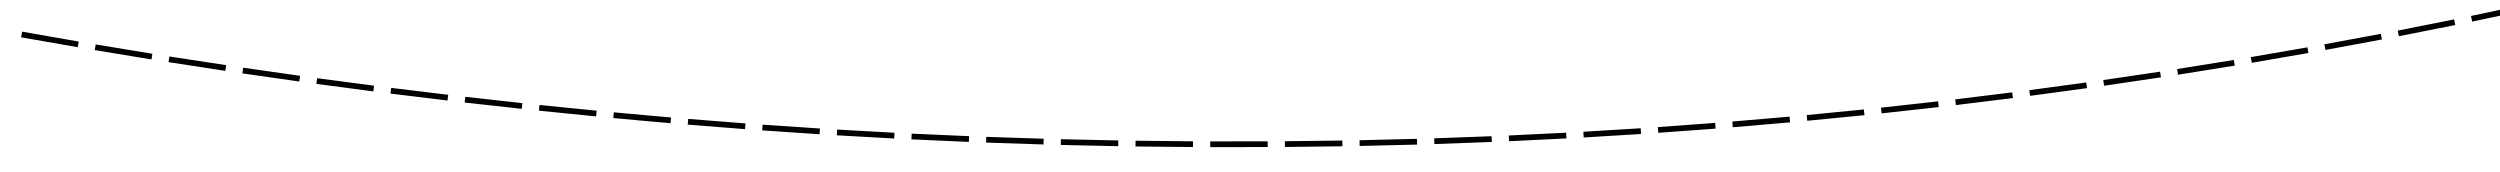 ﻿<?xml version="1.0" encoding="utf-8"?>
<svg version="1.1" xmlns:xlink="http://www.w3.org/1999/xlink" width="870px" height="60px" viewBox="500 1276  870 60" xmlns="http://www.w3.org/2000/svg">
  <g transform="matrix(0.996 -0.087 0.087 0.996 -110.267 86.46 )">
    <path d="M 555.753 1261.642  C 549.29 1260.019  542.833 1258.371  536.383 1256.696  L 535.88 1258.632  C 542.335 1260.308  548.798 1261.958  555.266 1263.582  L 555.753 1261.642  Z M 580.993 1267.838  C 574.513 1266.283  568.039 1264.702  561.572 1263.095  L 561.09 1265.036  C 567.562 1266.644  574.041 1268.226  580.527 1269.783  L 580.993 1267.838  Z M 606.297 1273.77  C 599.801 1272.283  593.311 1270.769  586.827 1269.23  L 586.365 1271.176  C 592.854 1272.717  599.349 1274.231  605.85 1275.719  L 606.297 1273.77  Z M 631.661 1279.437  C 625.15 1278.018  618.644 1276.572  612.145 1275.101  L 611.703 1277.052  C 618.208 1278.524  624.718 1279.971  631.235 1281.391  L 631.661 1279.437  Z M 657.083 1284.838  C 650.557 1283.487  644.037 1282.11  637.522 1280.707  L 637.101 1282.662  C 643.621 1284.066  650.146 1285.445  656.677 1286.797  L 657.083 1284.838  Z M 682.56 1289.974  C 676.02 1288.691  669.486 1287.382  662.957 1286.047  L 662.556 1288.007  C 669.09 1289.343  675.63 1290.653  682.175 1291.937  L 682.56 1289.974  Z M 708.089 1294.843  C 701.536 1293.629  694.989 1292.388  688.446 1291.121  L 688.066 1293.085  C 694.614 1294.353  701.167 1295.594  707.724 1296.81  L 708.089 1294.843  Z M 733.667 1299.444  C 731.596 1299.083  729.526 1298.719  727.456 1298.353  C 722.964 1297.557  718.474 1296.749  713.987 1295.929  L 713.628 1297.896  C 718.118 1298.717  722.612 1299.526  727.107 1300.322  C 729.179 1300.689  731.251 1301.053  733.324 1301.414  L 733.667 1299.444  Z M 759.295 1303.76  C 752.718 1302.69  746.145 1301.592  739.577 1300.466  L 739.239 1302.437  C 745.813 1303.565  752.391 1304.663  758.974 1305.734  L 759.295 1303.76  Z M 784.97 1307.784  C 778.381 1306.79  771.796 1305.766  765.216 1304.714  L 764.9 1306.689  C 771.486 1307.742  778.077 1308.766  784.672 1309.762  L 784.97 1307.784  Z M 810.689 1311.517  C 804.089 1310.597  797.493 1309.649  790.901 1308.671  L 790.608 1310.65  C 797.206 1311.628  803.807 1312.577  810.413 1313.498  L 810.689 1311.517  Z M 836.449 1314.958  C 829.839 1314.113  823.233 1313.239  816.63 1312.337  L 816.359 1314.318  C 822.967 1315.222  829.58 1316.096  836.195 1316.941  L 836.449 1314.958  Z M 862.246 1318.106  C 855.627 1317.336  849.011 1316.538  842.399 1315.71  L 842.151 1317.695  C 848.768 1318.523  855.39 1319.322  862.015 1320.092  L 862.246 1318.106  Z M 888.077 1320.961  C 881.45 1320.266  874.825 1319.543  868.204 1318.791  L 867.978 1320.778  C 874.605 1321.531  881.235 1322.255  887.869 1322.95  L 888.077 1320.961  Z M 913.939 1323.523  C 907.304 1322.904  900.672 1322.255  894.043 1321.578  L 893.84 1323.568  C 900.475 1324.246  907.113 1324.894  913.753 1325.514  L 913.939 1323.523  Z M 939.828 1325.791  C 933.187 1325.247  926.548 1324.674  919.911 1324.072  L 919.731 1326.064  C 926.373 1326.666  933.018 1327.24  939.665 1327.784  L 939.828 1325.791  Z M 965.741 1327.778  C 959.094 1327.309  952.449 1326.808  945.807 1326.277  L 945.647 1328.27  C 952.296 1328.802  958.947 1329.303  965.6 1329.773  L 965.741 1327.778  Z M 991.675 1329.448  C 985.023 1329.061  978.372 1328.642  971.724 1328.191  L 971.589 1330.187  C 978.243 1330.638  984.9 1331.057  991.559 1331.445  L 991.675 1329.448  Z M 1017.627 1330.801  C 1010.971 1330.495  1004.316 1330.158  997.662 1329.789  L 997.552 1331.786  C 1004.211 1332.155  1010.873 1332.493  1017.535 1332.799  L 1017.627 1330.801  Z M 1043.594 1331.836  C 1036.934 1331.612  1030.276 1331.356  1023.618 1331.068  L 1023.532 1333.066  C 1030.196 1333.354  1036.861 1333.61  1043.527 1333.835  L 1043.594 1331.836  Z M 1069.572 1332.553  C 1062.91 1332.41  1056.249 1332.236  1049.588 1332.03  L 1049.526 1334.029  C 1056.193 1334.235  1062.861 1334.41  1069.529 1334.553  L 1069.572 1332.553  Z M 1095.556 1332.952  C 1088.893 1332.891  1082.23 1332.798  1075.568 1332.673  L 1075.531 1334.673  C 1082.199 1334.797  1088.868 1334.89  1095.538 1334.952  L 1095.556 1332.952  Z M 1121.544 1333.033  C 1114.88 1333.053  1108.217 1333.042  1101.553 1332.999  L 1101.541 1334.999  C 1108.21 1335.042  1114.88 1335.053  1121.55 1335.033  L 1121.544 1333.033  Z M 1147.53 1332.795  C 1140.868 1332.897  1134.204 1332.967  1127.541 1333.006  L 1127.553 1335.006  C 1134.222 1334.967  1140.892 1334.897  1147.561 1334.795  L 1147.53 1332.795  Z M 1173.512 1332.239  C 1166.851 1332.422  1160.189 1332.574  1153.527 1332.695  L 1153.563 1334.695  C 1160.232 1334.574  1166.9 1334.422  1173.567 1334.238  L 1173.512 1332.239  Z M 1199.485 1331.365  C 1192.827 1331.63  1186.167 1331.864  1179.507 1332.066  L 1179.567 1334.065  C 1186.234 1333.862  1192.9 1333.629  1199.564 1333.364  L 1199.485 1331.365  Z M 1225.445 1330.173  C 1218.791 1330.52  1212.135 1330.835  1205.477 1331.118  L 1205.562 1333.117  C 1212.226 1332.833  1218.888 1332.517  1225.549 1332.171  L 1225.445 1330.173  Z M 1251.389 1328.664  C 1244.739 1329.091  1238.087 1329.488  1231.434 1329.853  L 1231.543 1331.85  C 1238.203 1331.485  1244.861 1331.088  1251.517 1330.659  L 1251.389 1328.664  Z M 1277.312 1326.836  C 1270.668 1327.345  1264.022 1327.823  1257.373 1328.27  L 1257.507 1330.266  C 1264.162 1329.818  1270.815 1329.34  1277.465 1328.83  L 1277.312 1326.836  Z M 1303.211 1324.692  C 1296.574 1325.282  1289.934 1325.841  1283.291 1326.369  L 1283.45 1328.363  C 1290.098 1327.835  1296.745 1327.275  1303.388 1326.684  L 1303.211 1324.692  Z M 1329.082 1322.23  C 1322.452 1322.902  1315.82 1323.542  1309.184 1324.152  L 1309.367 1326.143  C 1316.009 1325.533  1322.648 1324.892  1329.283 1324.22  L 1329.082 1322.23  Z M 1354.92 1319.452  C 1348.3 1320.205  1341.675 1320.926  1335.048 1321.617  L 1335.255 1323.606  C 1341.889 1322.915  1348.519 1322.193  1355.146 1321.439  L 1354.92 1319.452  Z M 1380.72 1316.338  C 1374.278 1317.157  1367.833 1317.947  1361.383 1318.707  C 1361.215 1318.726  1361.047 1318.746  1360.878 1318.766  L 1361.11 1320.752  C 1361.279 1320.733  1361.448 1320.713  1361.617 1320.693  C 1368.072 1319.933  1374.524 1319.142  1380.972 1318.322  L 1380.72 1316.338  Z M 1406.479 1312.903  C 1399.88 1313.824  1393.276 1314.714  1386.668 1315.573  L 1386.926 1317.557  C 1393.54 1316.697  1400.15 1315.806  1406.756 1314.883  L 1406.479 1312.903  Z M 1432.195 1309.152  C 1425.607 1310.154  1419.015 1311.125  1412.418 1312.065  L 1412.7 1314.045  C 1419.303 1313.104  1425.902 1312.132  1432.496 1311.129  L 1432.195 1309.152  Z M 1457.862 1305.086  C 1451.287 1306.169  1444.707 1307.221  1438.123 1308.241  L 1438.429 1310.218  C 1445.02 1309.196  1451.606 1308.143  1458.187 1307.06  L 1457.862 1305.086  Z M 1483.478 1300.707  C 1476.917 1301.87  1470.35 1303.002  1463.779 1304.103  L 1464.109 1306.076  C 1470.687 1304.974  1477.26 1303.84  1483.827 1302.676  L 1483.478 1300.707  Z M 1509.039 1296.014  C 1502.492 1297.257  1495.94 1298.47  1489.382 1299.652  L 1489.737 1301.62  C 1496.301 1300.437  1502.859 1299.223  1509.412 1297.979  L 1509.039 1296.014  Z M 1534.54 1291.008  C 1528.009 1292.332  1521.472 1293.625  1514.929 1294.887  L 1515.308 1296.85  C 1521.857 1295.587  1528.4 1294.293  1534.937 1292.969  L 1534.54 1291.008  Z M 1559.977 1285.691  C 1553.463 1287.094  1546.943 1288.467  1540.416 1289.809  L 1540.818 1291.768  C 1547.352 1290.425  1553.878 1289.051  1560.399 1287.646  L 1559.977 1285.691  Z M 1585.348 1280.063  C 1578.852 1281.546  1572.348 1282.998  1565.838 1284.42  L 1566.265 1286.374  C 1572.781 1284.951  1579.291 1283.497  1585.793 1282.012  L 1585.348 1280.063  Z M 1610.648 1274.124  C 1604.17 1275.686  1597.685 1277.218  1591.193 1278.72  L 1591.644 1280.668  C 1598.142 1279.165  1604.633 1277.632  1611.117 1276.068  L 1610.648 1274.124  Z M 1635.873 1267.876  C 1629.415 1269.517  1622.949 1271.129  1616.476 1272.709  L 1616.951 1274.652  C 1623.43 1273.07  1629.902 1271.457  1636.366 1269.814  L 1635.873 1267.876  Z M 1661.02 1261.319  C 1654.583 1263.04  1648.137 1264.73  1641.684 1266.39  L 1642.182 1268.327  C 1648.641 1266.666  1655.093 1264.974  1661.537 1263.252  L 1661.02 1261.319  Z M 1686.085 1254.455  C 1679.669 1256.255  1673.245 1258.024  1666.812 1259.763  L 1667.334 1261.693  C 1673.773 1259.953  1680.203 1258.182  1686.625 1256.381  L 1686.085 1254.455  Z M 1711.064 1247.285  C 1704.67 1249.163  1698.268 1251.01  1691.857 1252.828  L 1692.403 1254.752  C 1698.82 1252.933  1705.228 1251.083  1711.628 1249.204  L 1711.064 1247.285  Z M 1735.953 1239.809  C 1729.583 1241.765  1723.204 1243.691  1716.816 1245.587  L 1717.385 1247.504  C 1723.779 1245.607  1730.164 1243.679  1736.54 1241.721  L 1735.953 1239.809  Z M 1760.749 1232.029  C 1754.403 1234.063  1748.048 1236.067  1741.684 1238.041  L 1742.276 1239.951  C 1748.647 1237.975  1755.008 1235.97  1761.359 1233.934  L 1760.749 1232.029  Z M 1785.454 1223.962  C 1780.912 1225.472  1776.366 1226.968  1771.815 1228.449  C 1770.03 1229.032  1768.244 1229.613  1766.457 1230.191  L 1767.073 1232.094  C 1768.861 1231.515  1770.648 1230.934  1772.435 1230.351  C 1776.99 1228.868  1781.54 1227.371  1786.085 1225.86  L 1785.454 1223.962  Z M 1810.068 1215.623  C 1803.769 1217.797  1797.461 1219.944  1791.143 1222.063  L 1791.779 1223.959  C 1798.102 1221.838  1804.416 1219.69  1810.721 1217.514  L 1810.068 1215.623  Z M 1834.587 1207.006  C 1828.313 1209.251  1822.029 1211.469  1815.735 1213.659  L 1816.393 1215.548  C 1822.692 1213.356  1828.981 1211.136  1835.261 1208.889  L 1834.587 1207.006  Z M 1859.005 1198.111  C 1852.757 1200.427  1846.499 1202.716  1840.231 1204.978  L 1840.909 1206.859  C 1847.183 1204.595  1853.447 1202.304  1859.701 1199.986  L 1859.005 1198.111  Z M 1883.322 1188.939  C 1877.1 1191.326  1870.868 1193.686  1864.626 1196.018  L 1865.326 1197.892  C 1871.574 1195.557  1877.811 1193.195  1884.038 1190.806  L 1883.322 1188.939  Z M 1907.532 1179.491  C 1901.338 1181.949  1895.133 1184.38  1888.918 1186.783  L 1889.64 1188.648  C 1895.86 1186.243  1902.07 1183.81  1908.27 1181.35  L 1907.532 1179.491  Z M 1931.634 1169.77  C 1925.468 1172.298  1919.292 1174.799  1913.104 1177.272  L 1913.846 1179.129  C 1920.039 1176.653  1926.222 1174.15  1932.393 1171.621  L 1931.634 1169.77  Z M 1955.624 1159.776  C 1949.487 1162.373  1943.339 1164.944  1937.18 1167.488  L 1937.944 1169.336  C 1944.108 1166.79  1950.262 1164.217  1956.404 1161.618  L 1955.624 1159.776  Z M 1979.499 1149.51  C 1977.462 1150.399  1975.423 1151.286  1973.384 1152.17  C 1969.309 1153.935  1965.229 1155.689  1961.144 1157.431  L 1961.928 1159.271  C 1966.017 1157.527  1970.1 1155.772  1974.179 1154.005  C 1976.22 1153.12  1978.26 1152.233  1980.299 1151.343  L 1979.499 1149.51  Z M 2003.263 1138.988  C 1997.184 1141.718  1991.094 1144.423  1984.993 1147.104  L 1985.798 1148.935  C 1991.903 1146.252  1997.999 1143.545  2004.083 1140.813  L 2003.263 1138.988  Z M 2026.916 1128.218  C 2020.866 1131.012  2014.804 1133.78  2008.732 1136.525  L 2009.555 1138.347  C 2015.633 1135.601  2021.699 1132.83  2027.755 1130.034  L 2026.916 1128.218  Z M 2050.456 1117.202  C 2044.435 1120.058  2038.402 1122.89  2032.359 1125.698  L 2033.201 1127.512  C 2039.25 1124.702  2045.287 1121.868  2051.313 1119.009  L 2050.456 1117.202  Z M 2073.878 1105.94  C 2067.888 1108.859  2061.885 1111.754  2055.871 1114.625  L 2056.733 1116.43  C 2062.752 1113.557  2068.759 1110.66  2074.754 1107.738  L 2073.878 1105.94  Z M 2097.182 1094.434  C 2091.222 1097.416  2085.25 1100.373  2079.267 1103.307  L 2080.147 1105.103  C 2086.136 1102.167  2092.112 1099.207  2098.077 1096.223  L 2097.182 1094.434  Z M 2120.364 1082.686  C 2114.436 1085.729  2108.495 1088.749  2102.543 1091.745  L 2103.442 1093.531  C 2109.399 1090.533  2115.345 1087.511  2121.278 1084.465  L 2120.364 1082.686  Z M 2143.422 1070.695  C 2137.526 1073.8  2131.617 1076.882  2125.696 1079.94  L 2126.614 1081.717  C 2132.54 1078.657  2138.453 1075.572  2144.354 1072.465  L 2143.422 1070.695  Z M 2166.354 1058.464  C 2160.491 1061.631  2154.614 1064.774  2148.726 1067.894  L 2149.662 1069.661  C 2155.555 1066.539  2161.436 1063.393  2167.304 1060.224  L 2166.354 1058.464  Z M 530.579 1255.182  C 524.133 1253.492  517.694 1251.777  511.261 1250.035  L 510.739 1251.965  C 517.176 1253.708  523.621 1255.426  530.072 1257.117  L 530.579 1255.182  Z M 2170.474 1066.019  L 2173 1056  L 2163.222 1052.66  L 2170.474 1066.019  Z " fill-rule="nonzero" fill="#000000" stroke="none" />
  </g>
</svg>